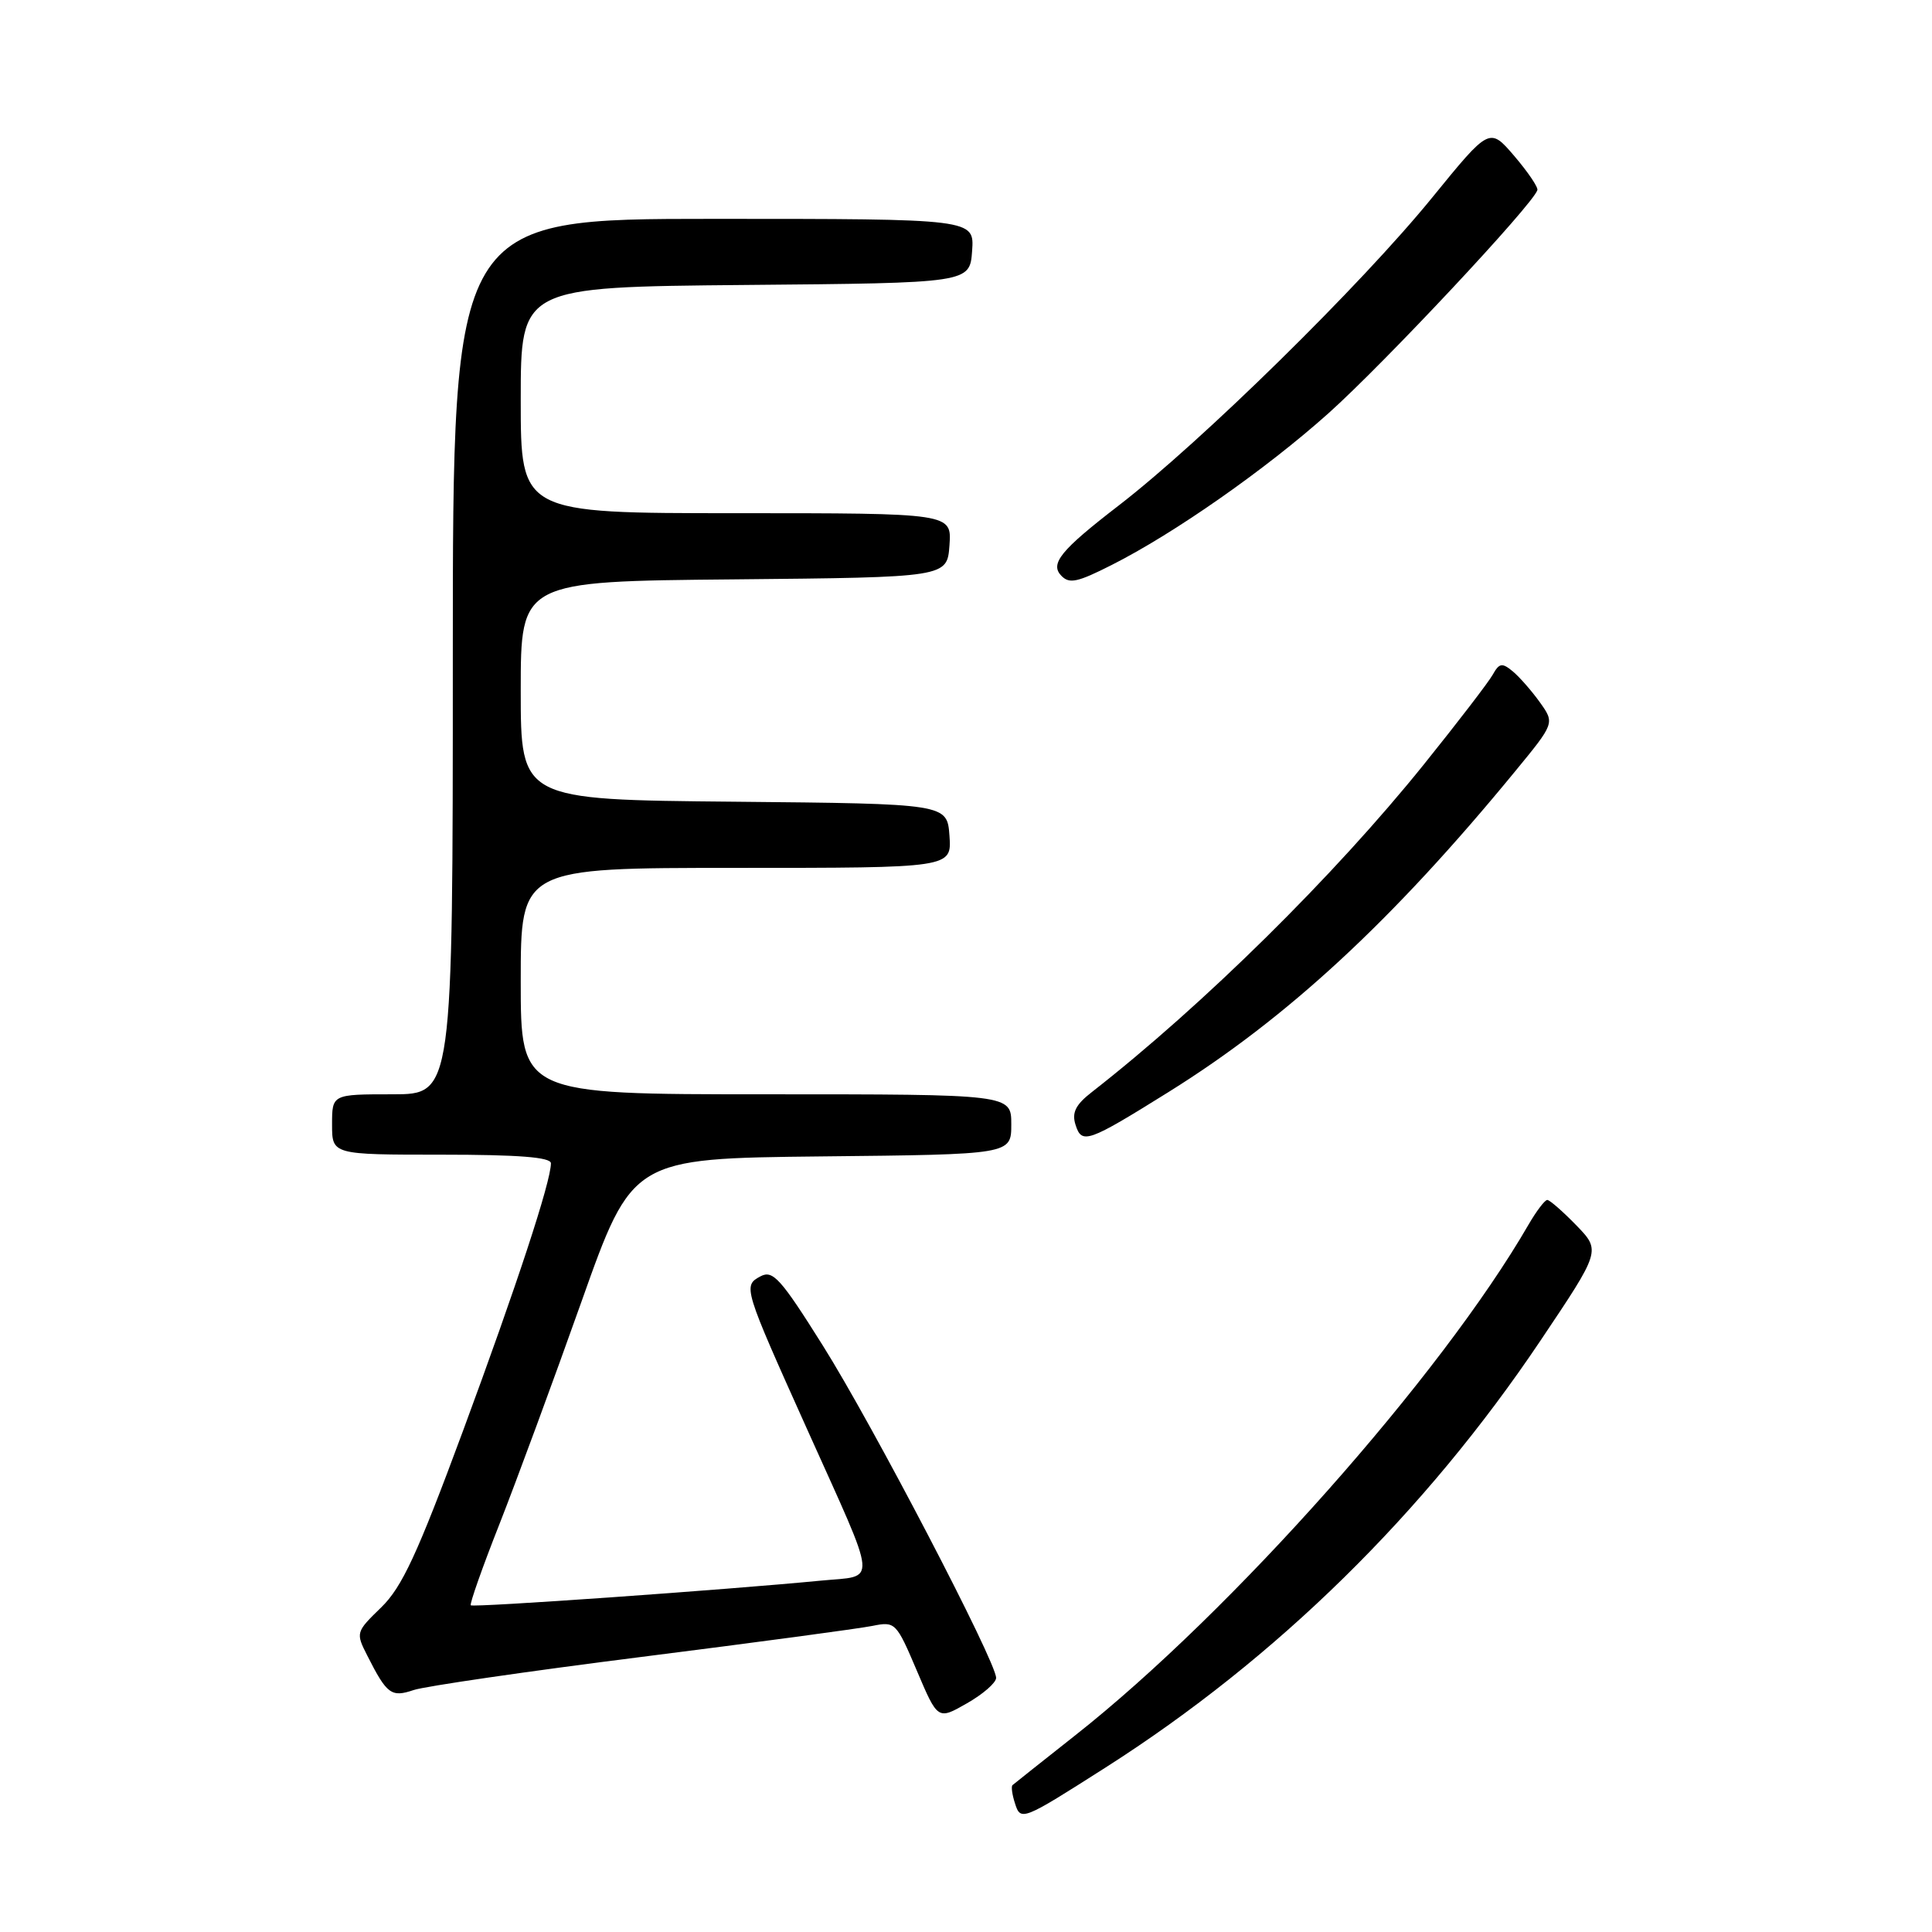 <?xml version="1.0" encoding="UTF-8" standalone="no"?>
<!DOCTYPE svg PUBLIC "-//W3C//DTD SVG 1.1//EN" "http://www.w3.org/Graphics/SVG/1.1/DTD/svg11.dtd" >
<svg xmlns="http://www.w3.org/2000/svg" xmlns:xlink="http://www.w3.org/1999/xlink" version="1.1" viewBox="0 0 256 256">
 <g >
 <path fill="currentColor"
d=" M 146.50 234.20 C 169.15 219.76 188.81 200.46 204.14 177.61 C 212.12 165.72 212.12 165.72 208.87 162.36 C 207.07 160.51 205.34 159.00 205.02 159.00 C 204.70 159.00 203.59 160.46 202.55 162.25 C 191.00 182.25 163.19 213.60 142.50 229.92 C 138.10 233.40 134.35 236.37 134.16 236.54 C 133.97 236.71 134.11 237.78 134.48 238.92 C 135.24 241.34 135.41 241.27 146.50 234.20 Z  M 131.99 222.33 C 132.01 220.21 115.59 188.72 109.04 178.31 C 103.44 169.39 102.41 168.25 100.77 169.12 C 98.43 170.38 98.49 170.57 107.00 189.50 C 116.46 210.55 116.30 208.71 108.79 209.44 C 96.24 210.66 62.69 213.03 62.38 212.71 C 62.21 212.54 63.91 207.69 66.18 201.95 C 68.44 196.20 73.33 182.95 77.04 172.50 C 83.78 153.50 83.78 153.50 108.89 153.23 C 134.00 152.97 134.00 152.97 134.00 148.98 C 134.00 145.00 134.00 145.00 101.50 145.00 C 69.00 145.00 69.00 145.00 69.00 130.00 C 69.00 115.00 69.00 115.00 97.56 115.00 C 126.11 115.00 126.11 115.00 125.81 110.75 C 125.50 106.50 125.50 106.50 97.25 106.23 C 69.00 105.97 69.00 105.97 69.00 91.50 C 69.00 77.03 69.00 77.03 97.25 76.77 C 125.50 76.50 125.50 76.50 125.81 72.25 C 126.11 68.00 126.11 68.00 97.56 68.00 C 69.00 68.00 69.00 68.00 69.00 53.01 C 69.00 38.03 69.00 38.03 98.75 37.76 C 128.50 37.50 128.50 37.50 128.81 33.25 C 129.11 29.00 129.11 29.00 94.56 29.00 C 60.00 29.00 60.00 29.00 60.00 87.00 C 60.00 145.00 60.00 145.00 52.00 145.00 C 44.00 145.00 44.00 145.00 44.00 149.00 C 44.00 153.00 44.00 153.00 58.50 153.00 C 68.70 153.00 73.00 153.34 73.00 154.14 C 73.00 156.57 68.48 170.32 61.35 189.60 C 55.30 205.94 53.27 210.31 50.51 212.99 C 47.15 216.25 47.12 216.34 48.68 219.40 C 51.27 224.51 51.85 224.94 54.81 223.94 C 56.29 223.44 69.88 221.46 85.00 219.55 C 100.12 217.64 113.89 215.79 115.60 215.44 C 118.62 214.83 118.76 214.96 121.48 221.36 C 124.26 227.91 124.26 227.91 128.12 225.70 C 130.25 224.49 131.99 222.97 131.99 222.33 Z  M 154.84 144.70 C 170.59 134.88 184.51 122.00 200.75 102.22 C 206.01 95.82 206.01 95.82 204.05 93.07 C 202.97 91.56 201.35 89.71 200.45 88.96 C 199.04 87.79 198.66 87.85 197.80 89.39 C 197.25 90.38 193.14 95.73 188.67 101.29 C 176.80 116.04 159.46 133.16 144.67 144.71 C 142.53 146.37 142.00 147.43 142.51 149.03 C 143.34 151.66 144.09 151.40 154.84 144.70 Z  M 147.29 74.87 C 155.58 70.69 167.71 62.20 176.03 54.76 C 183.45 48.12 203.13 27.10 203.71 25.19 C 203.83 24.81 202.45 22.78 200.65 20.67 C 197.37 16.85 197.37 16.85 189.78 26.17 C 180.36 37.75 159.23 58.50 148.25 66.97 C 140.50 72.94 139.06 74.72 140.67 76.33 C 141.72 77.38 142.79 77.15 147.29 74.87 Z "/>
</g>
</svg>